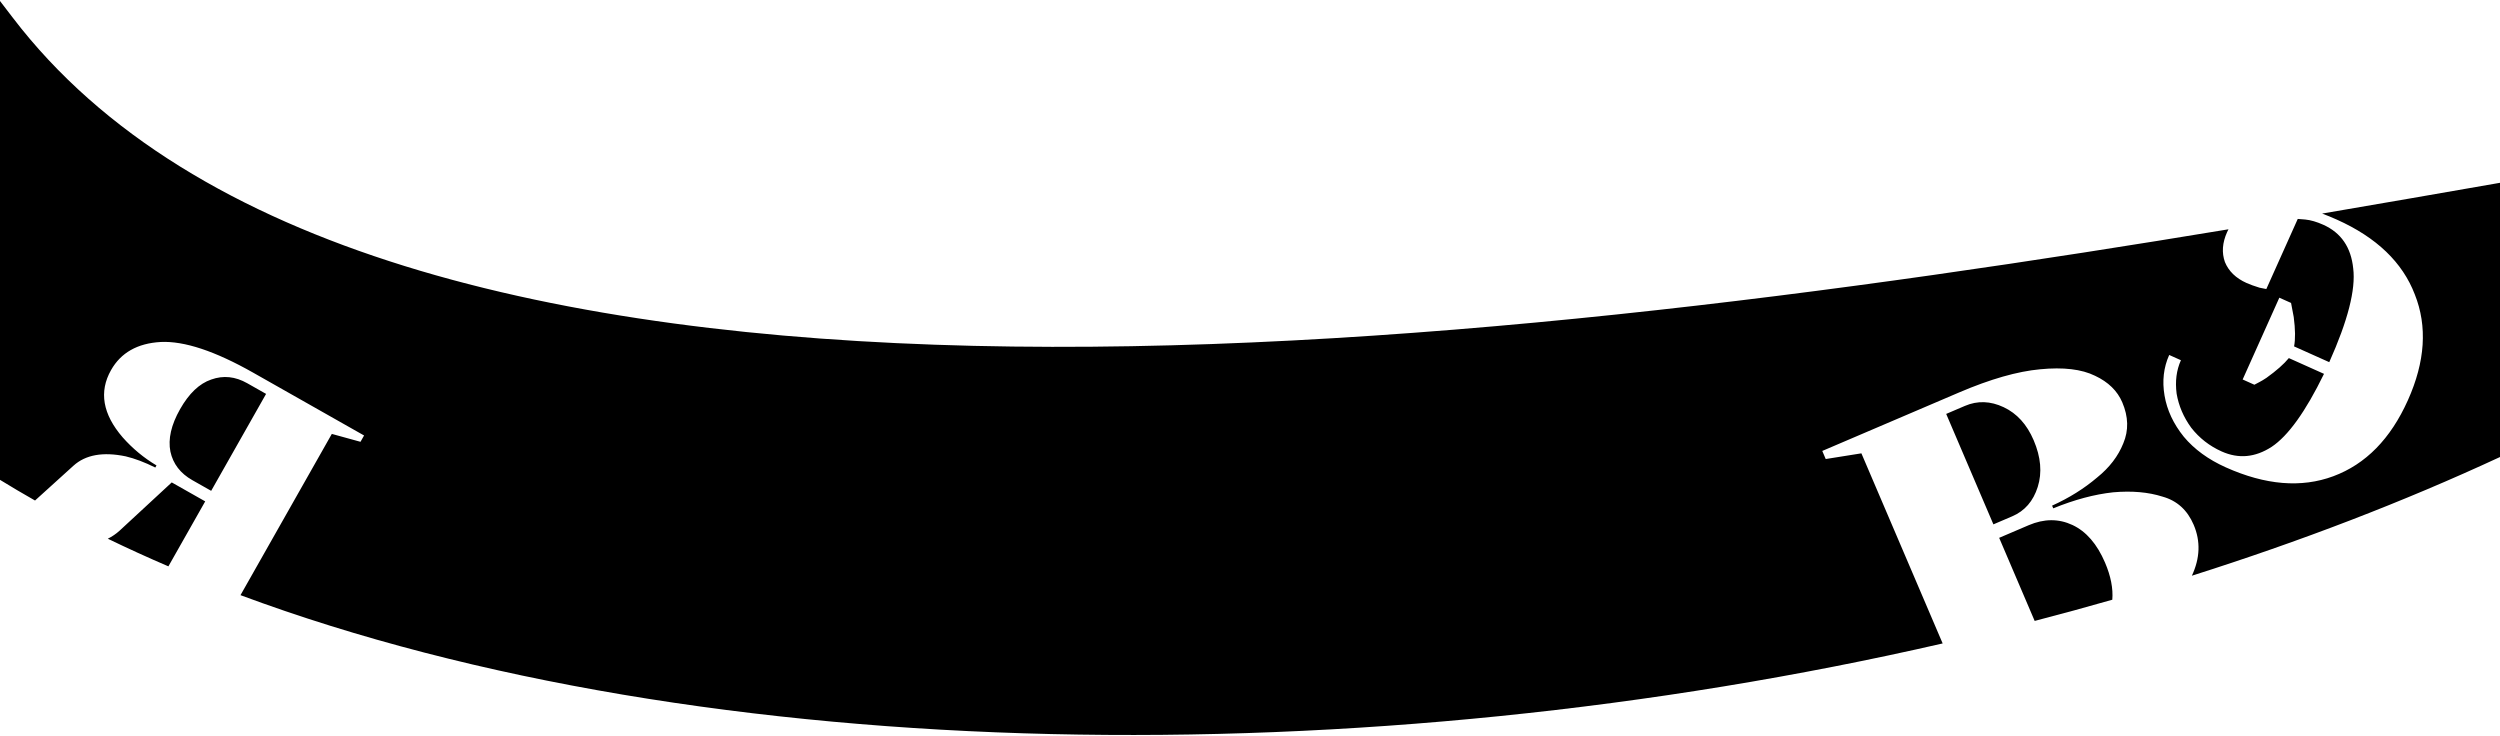 <svg width="1280" height="377" viewBox="0 0 1280 377" fill="none" xmlns="http://www.w3.org/2000/svg">
<path fill-rule="evenodd" clip-rule="evenodd" d="M0 245.68C5.869 249.286 11.847 252.815 17.931 256.268L37.61 238.444C43.806 232.833 52.726 231.235 64.371 233.651C69.022 234.765 74.07 236.674 79.516 239.379L80.127 238.3C73.64 234.436 67.866 229.646 62.806 223.929C52.562 212.047 50.578 200.566 56.852 189.489C61.904 180.57 70.374 175.771 82.262 175.095C94.292 174.499 110.089 179.74 129.651 190.82L186.409 222.969L184.576 226.206L169.892 222.164L123.132 304.72C362.47 393.716 699.845 397.14 994.639 329.439L953.037 232.108L934.769 235.023L933 230.886L1003.12 200.912C1019.07 194.095 1032.89 190.146 1044.57 189.068C1056.44 187.912 1065.8 189.021 1072.66 192.396C1079.45 195.586 1084.1 200.123 1086.61 206.009C1089.76 213.364 1089.93 220.36 1087.13 226.995C1084.51 233.552 1080.06 239.37 1073.77 244.449C1067.09 250.131 1059.39 254.944 1050.67 258.89L1051.26 260.269C1062.16 255.829 1072.37 253.095 1081.91 252.064C1091.52 251.219 1099.97 251.958 1107.25 254.283C1114.63 256.346 1119.94 261.147 1123.16 268.688C1126.75 277.082 1126.44 285.774 1122.24 294.765C1177.7 277.194 1230.65 256.9 1280 233.997V93.593L1278.48 93.857L1278.27 93.895L1277.86 93.966L1277.23 94.077C1249.5 98.913 1219.96 104.066 1188.93 109.349C1191.36 110.252 1193.88 111.285 1196.47 112.446C1216.79 121.558 1230.09 134.324 1236.38 150.745C1242.89 167.078 1241.71 185.137 1232.84 204.92C1223.97 224.703 1211.24 237.676 1194.64 243.838C1178.27 249.912 1159.93 248.394 1139.6 239.282C1130.64 235.265 1123.47 230.038 1118.1 223.603C1112.79 217.008 1109.5 209.978 1108.24 202.513C1106.97 195.047 1107.77 188.124 1110.63 181.742L1116.63 184.433C1114.34 189.538 1113.61 195.245 1114.43 201.554C1115.49 207.774 1117.97 213.585 1121.9 218.983C1126.05 224.295 1131.25 228.349 1137.49 231.146C1146.13 235.021 1154.64 234.241 1163.04 228.808C1171.5 223.214 1180.46 210.749 1189.89 191.412L1171.89 183.341C1169.36 186.42 1165.54 189.787 1160.45 193.441C1159.07 194.359 1157.89 195.073 1156.89 195.584C1155.89 196.095 1155.01 196.562 1154.24 196.984L1148.24 194.294L1167.02 152.415L1173.02 155.105L1174.39 162.331C1175.22 168.64 1175.28 173.649 1174.57 177.358L1192.58 185.429C1202.09 164.21 1206.18 148.225 1204.85 137.474C1203.75 126.634 1198.65 119.17 1189.52 115.08C1186.16 113.574 1183.1 112.682 1180.35 112.403L1176.45 112.093L1160.36 147.99L1156.91 147.309C1154.21 146.48 1151.98 145.671 1150.22 144.882C1144.78 142.442 1141.09 138.874 1139.16 134.177C1137.46 129.392 1137.83 124.287 1140.26 118.862C1140.49 118.362 1140.73 117.876 1140.98 117.401C757.017 180.911 189.822 249.168 6.5 9.001C4.314 6.138 2.148 3.31 0 0.517V245.68ZM1041.75 317.916C1055.11 314.444 1068.37 310.823 1081.5 307.055C1081.97 301.3 1080.73 294.977 1077.79 288.082C1073.7 278.52 1068.13 272.09 1061.09 268.794C1054.04 265.498 1046.57 265.535 1038.69 268.904L1023.57 275.37L1041.75 317.916ZM86.221 289.974L105.066 256.701L87.932 246.996L61.182 271.747C59.389 273.371 57.396 274.729 55.201 275.822C65.307 280.725 75.651 285.441 86.221 289.974ZM136.234 201.675L108.122 251.306L98.484 245.847C92.344 242.369 88.599 237.493 87.249 231.219C85.981 224.8 87.629 217.562 92.192 209.506C96.755 201.45 102.074 196.388 108.15 194.318C114.307 192.105 120.455 192.737 126.595 196.216L136.234 201.675ZM1030.24 264.359C1036.66 261.616 1041.02 256.599 1043.32 249.307C1045.63 242.015 1044.93 234.047 1041.24 225.403C1037.78 217.312 1032.66 211.67 1025.87 208.479C1019.09 205.29 1012.49 205.065 1006.07 207.809L996.447 211.923L1020.62 268.474L1030.24 264.359Z" fill="black"/>
</svg>
